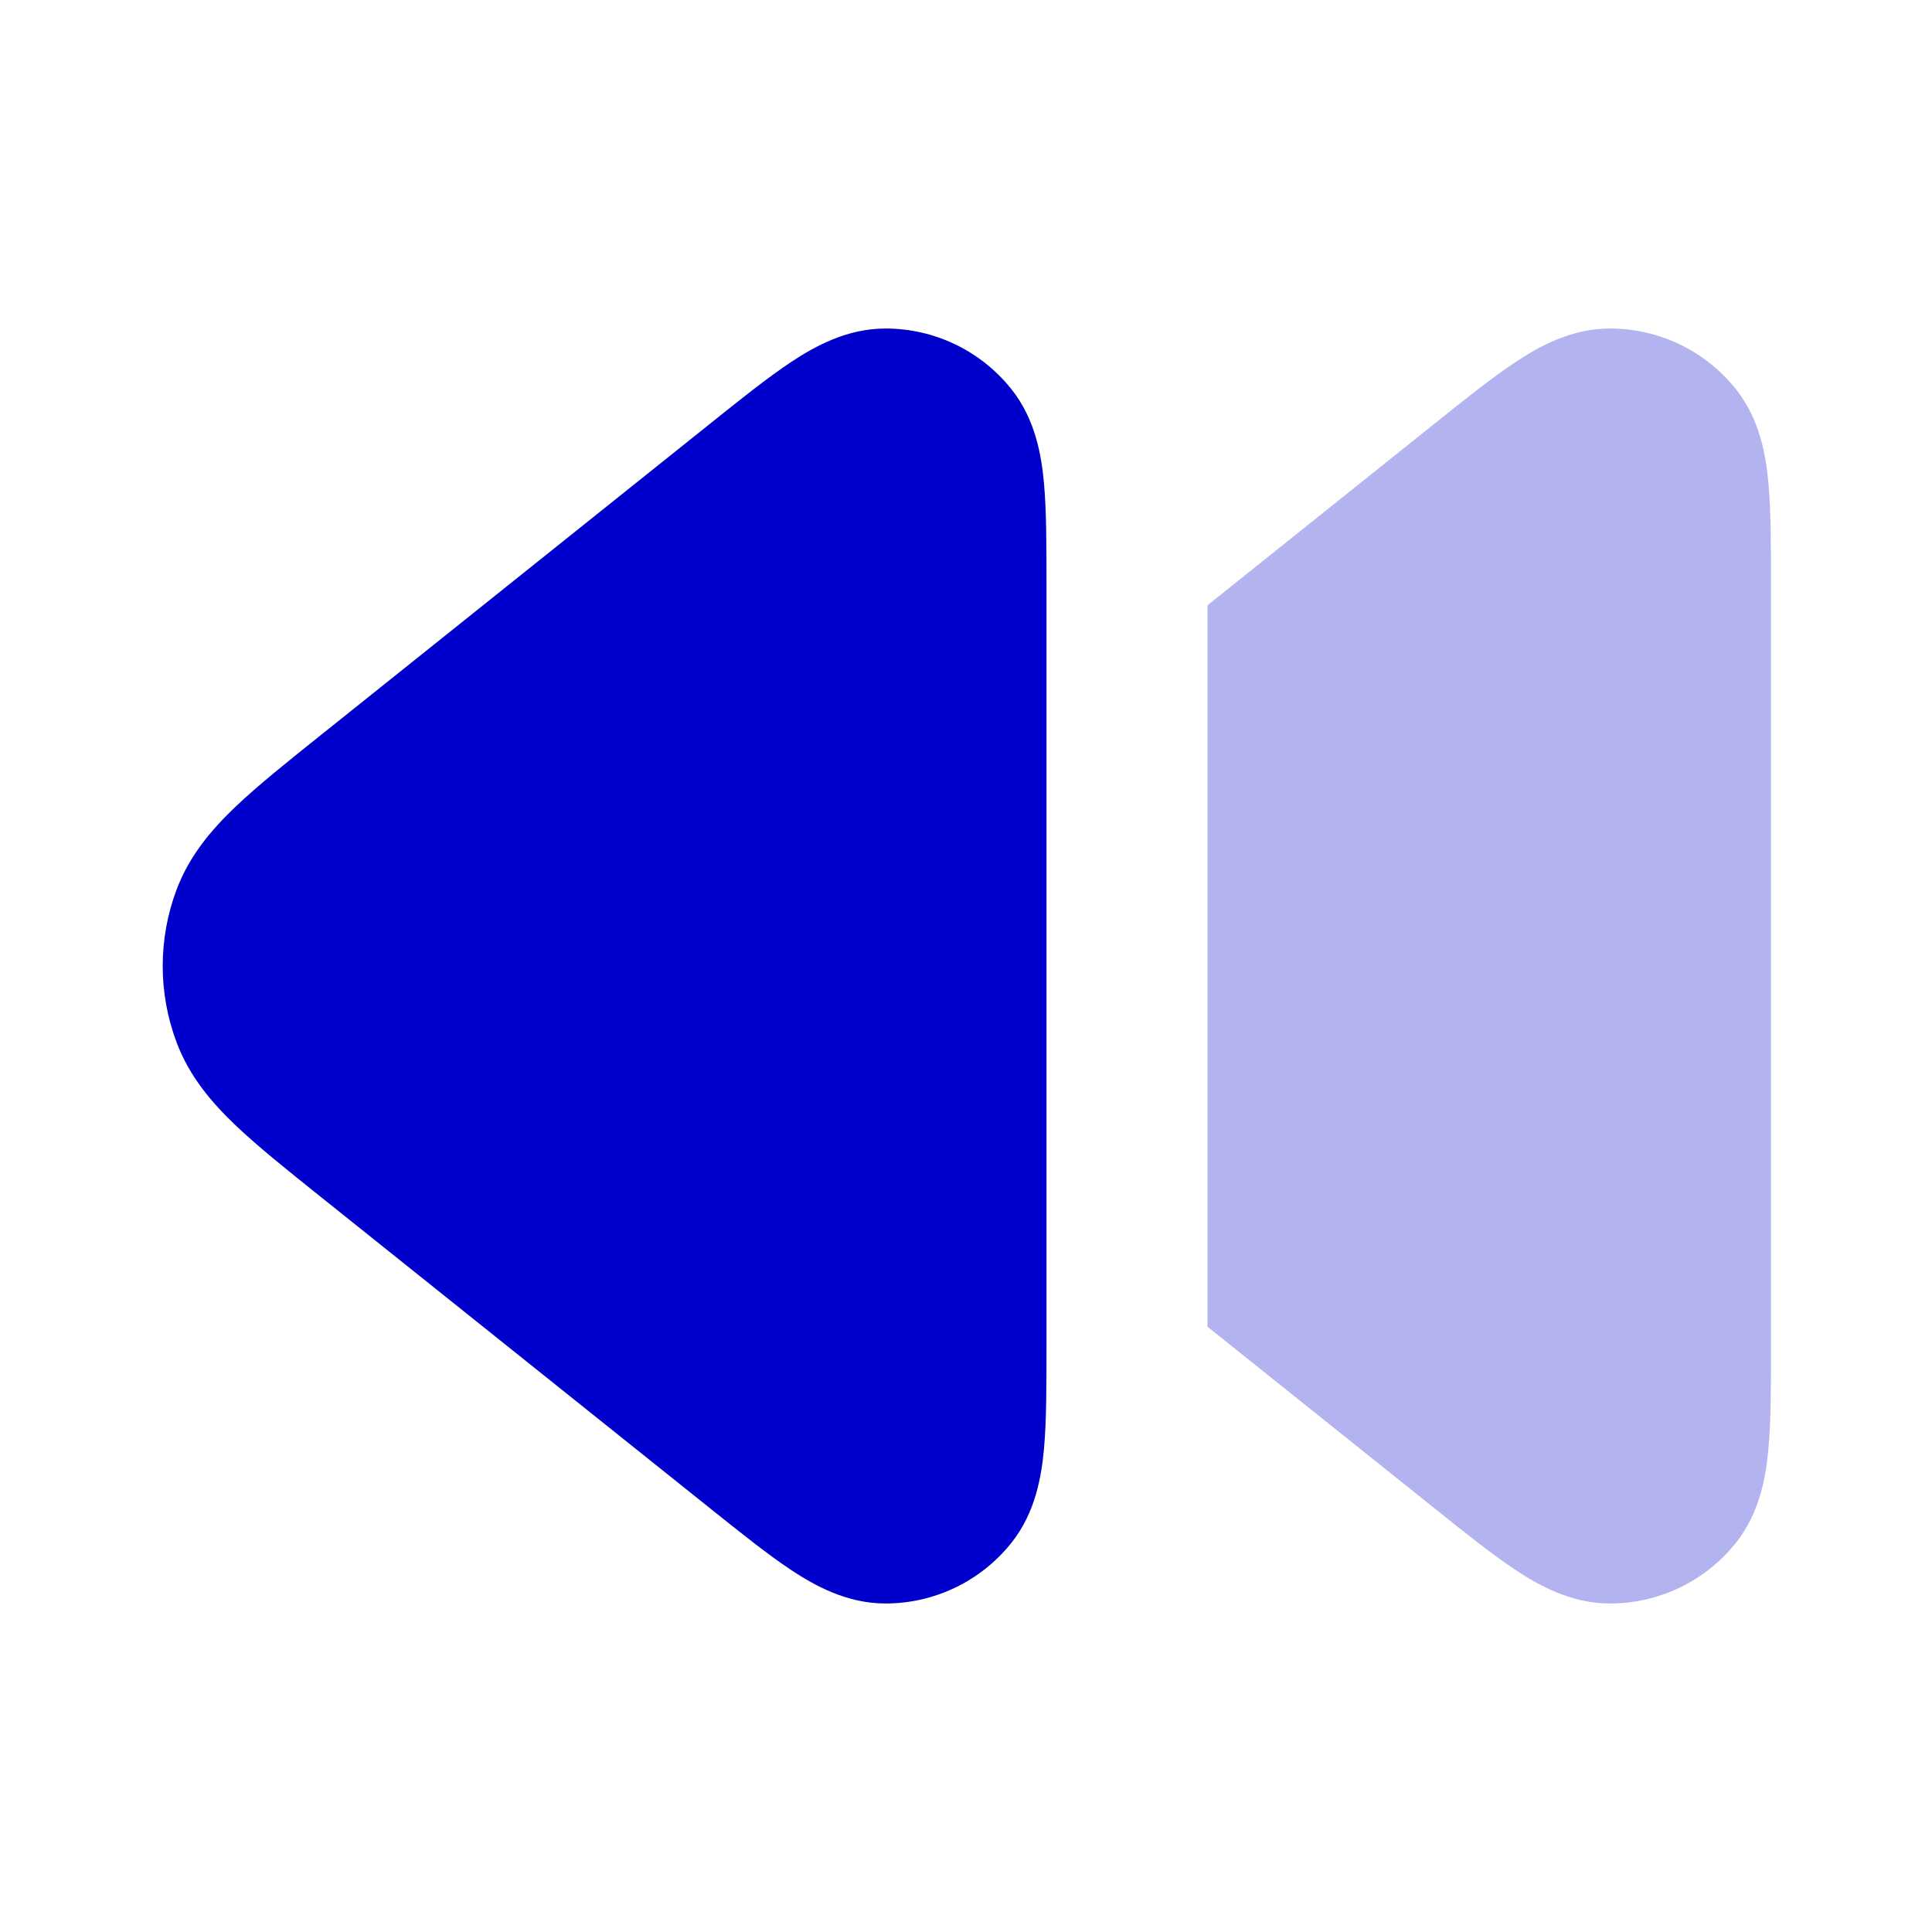 <svg width="24" height="24" viewBox="0 0 24 24" fill="none" xmlns="http://www.w3.org/2000/svg">
<path opacity="0.3" d="M17.81 18.729L15 16.481V7.519L17.81 5.271C18.196 4.962 18.538 4.688 18.829 4.496C19.112 4.309 19.513 4.081 19.997 4.081C20.607 4.08 21.183 4.357 21.563 4.833C21.865 5.212 21.938 5.667 21.968 6.005C22 6.352 22 6.79 22 7.285V16.715C22 17.21 22 17.648 21.968 17.995C21.938 18.333 21.865 18.788 21.563 19.167C21.183 19.643 20.607 19.92 19.997 19.919C19.513 19.919 19.112 19.691 18.829 19.504C18.538 19.312 18.196 19.038 17.81 18.729Z" fill="#0000CC"/>
<path d="M2.193 12.947C1.964 12.336 1.964 11.664 2.193 11.053C2.352 10.628 2.63 10.304 2.923 10.024C3.202 9.758 3.572 9.462 3.998 9.121L8.811 5.271C9.197 4.962 9.539 4.688 9.829 4.496C10.112 4.309 10.514 4.081 10.998 4.081C11.607 4.08 12.183 4.357 12.563 4.833C12.866 5.212 12.938 5.667 12.969 6.005C13 6.352 13 6.79 13 7.285V16.715C13 17.21 13 17.648 12.969 17.995C12.938 18.333 12.866 18.788 12.563 19.167C12.183 19.643 11.607 19.92 10.998 19.919C10.514 19.919 10.112 19.691 9.829 19.504C9.539 19.312 9.197 19.038 8.811 18.729L3.998 14.879C3.572 14.538 3.202 14.242 2.923 13.976C2.63 13.696 2.352 13.372 2.193 12.947Z" fill="#0000CC"/>
</svg>
